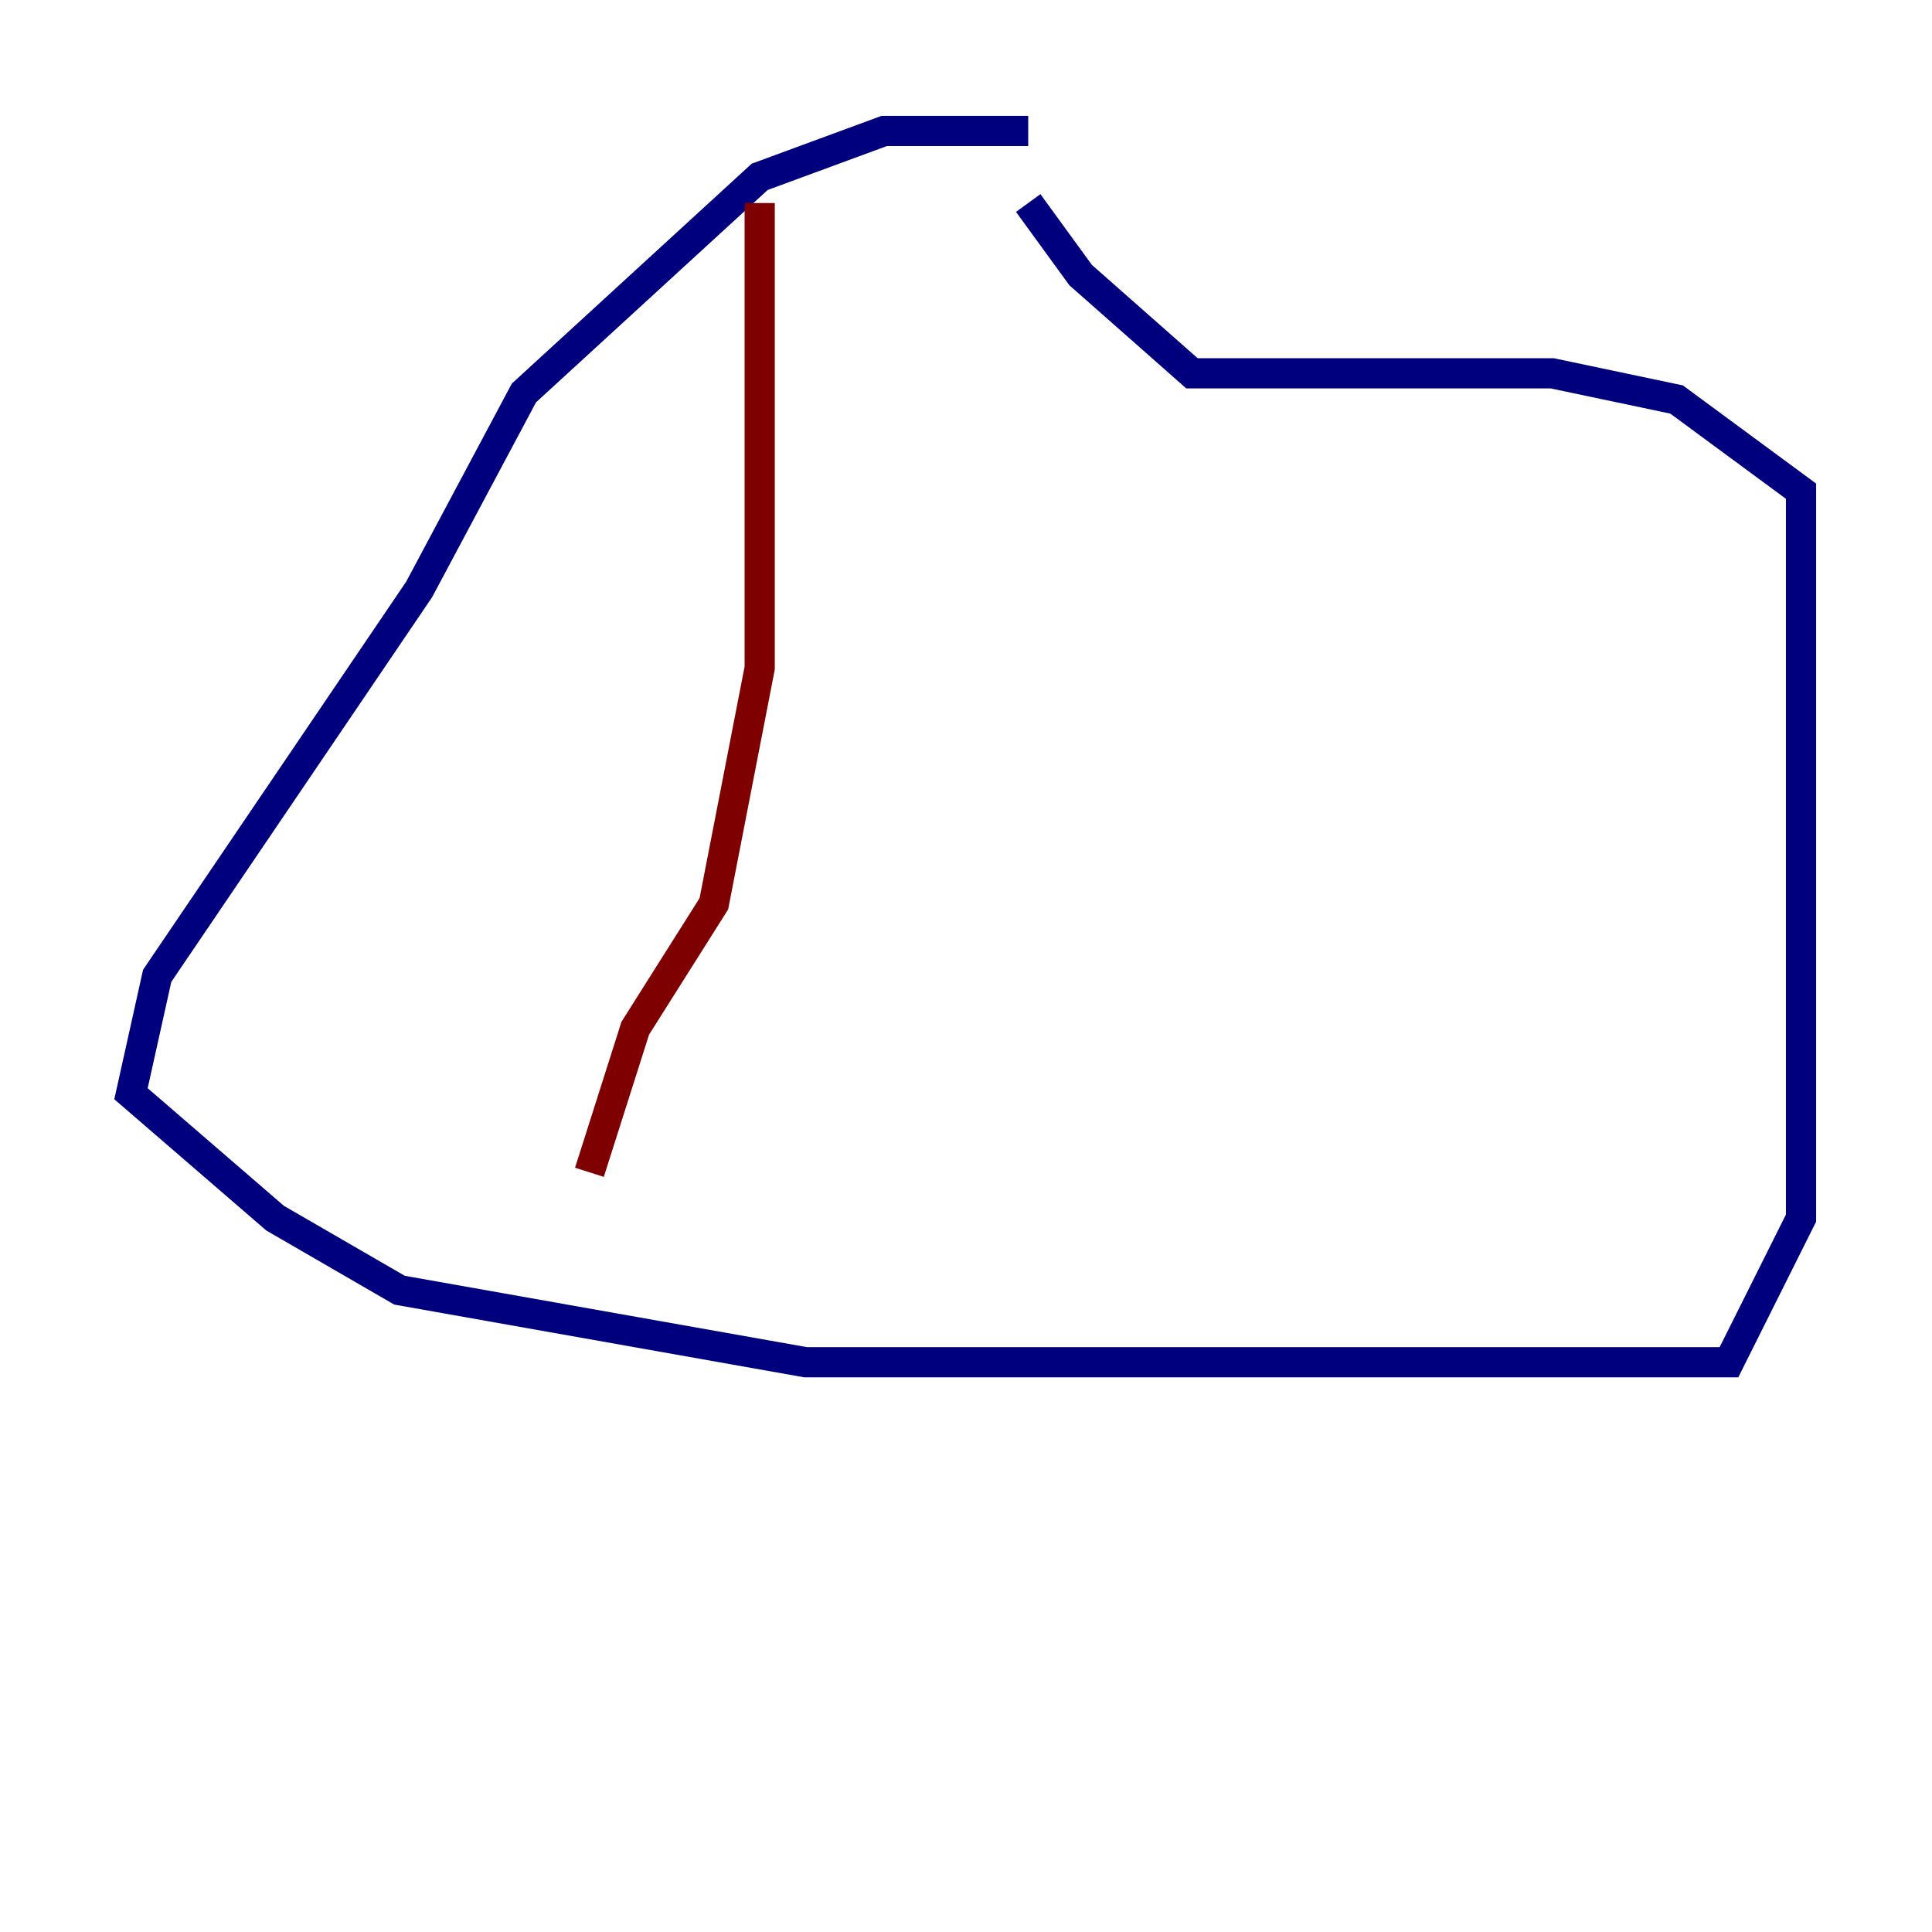 <?xml version="1.0" encoding="utf-8" ?>
<svg baseProfile="tiny" height="128" version="1.2" viewBox="0,0,128,128" width="128" xmlns="http://www.w3.org/2000/svg" xmlns:ev="http://www.w3.org/2001/xml-events" xmlns:xlink="http://www.w3.org/1999/xlink"><defs /><polyline fill="none" points="68.122,8.678 58.576,8.678 50.332,11.715 34.712,26.034 27.77,39.051 10.414,64.651 8.678,72.461 18.224,80.705 26.468,85.478 53.37,90.251 114.549,90.251 119.322,80.705 119.322,32.542 111.078,26.468 102.834,24.732 78.969,24.732 71.593,18.224 68.122,13.451" stroke="#00007f" stroke-width="2" /><polyline fill="none" points="50.332,13.451 50.332,44.258 47.295,59.878 42.088,68.122 39.051,77.668" stroke="#7f0000" stroke-width="2" /></svg>